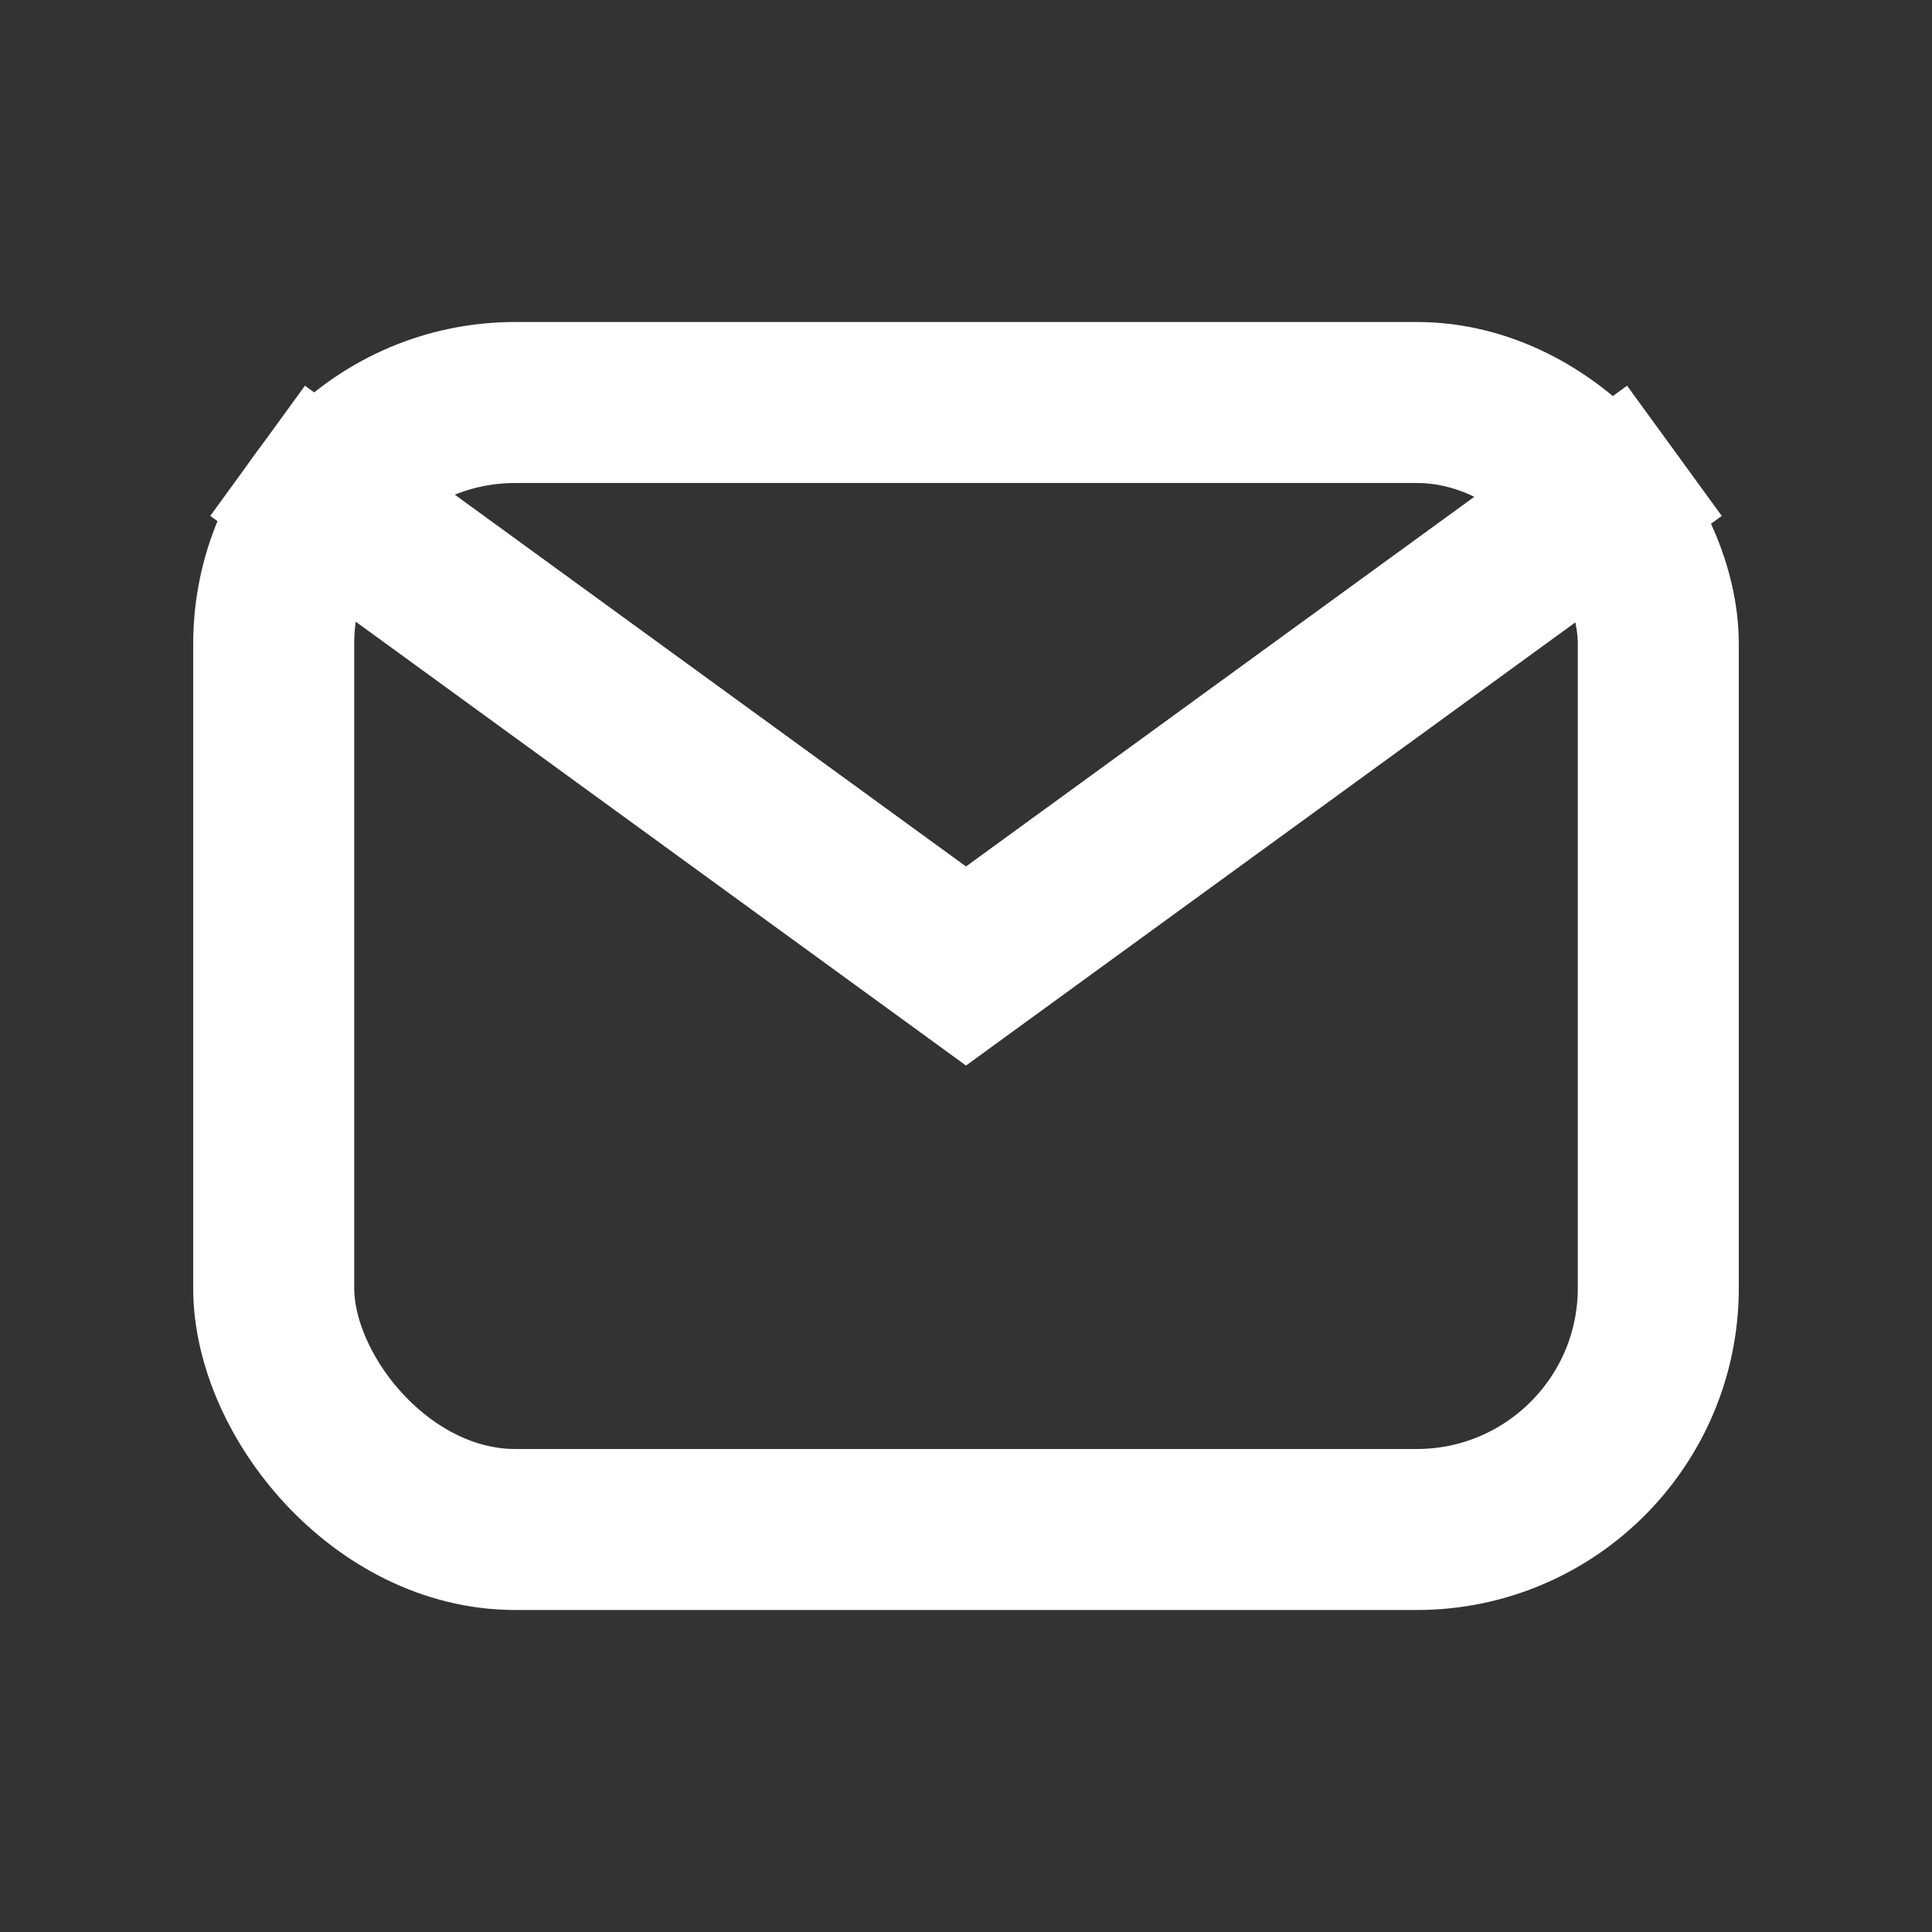 <svg
  xmlns="http://www.w3.org/2000/svg"
  width="24"
  height="24"
  viewBox="0 0 24 24"
>
  <rect x="0" y="0" width="24" height="24" fill="#333333" stroke="none"/>
  <g
    fill="none"
    fill-rule="evenodd"
    stroke="#FFF"
    stroke-width="2"
  >
    <rect
      width="17.2"
      height="14"
      x="3.4"
      y="5"
      rx="3"
    ></rect>
    <path d="M3.2 5.6L12 12l8.8-6.4"></path>
  </g>
</svg>